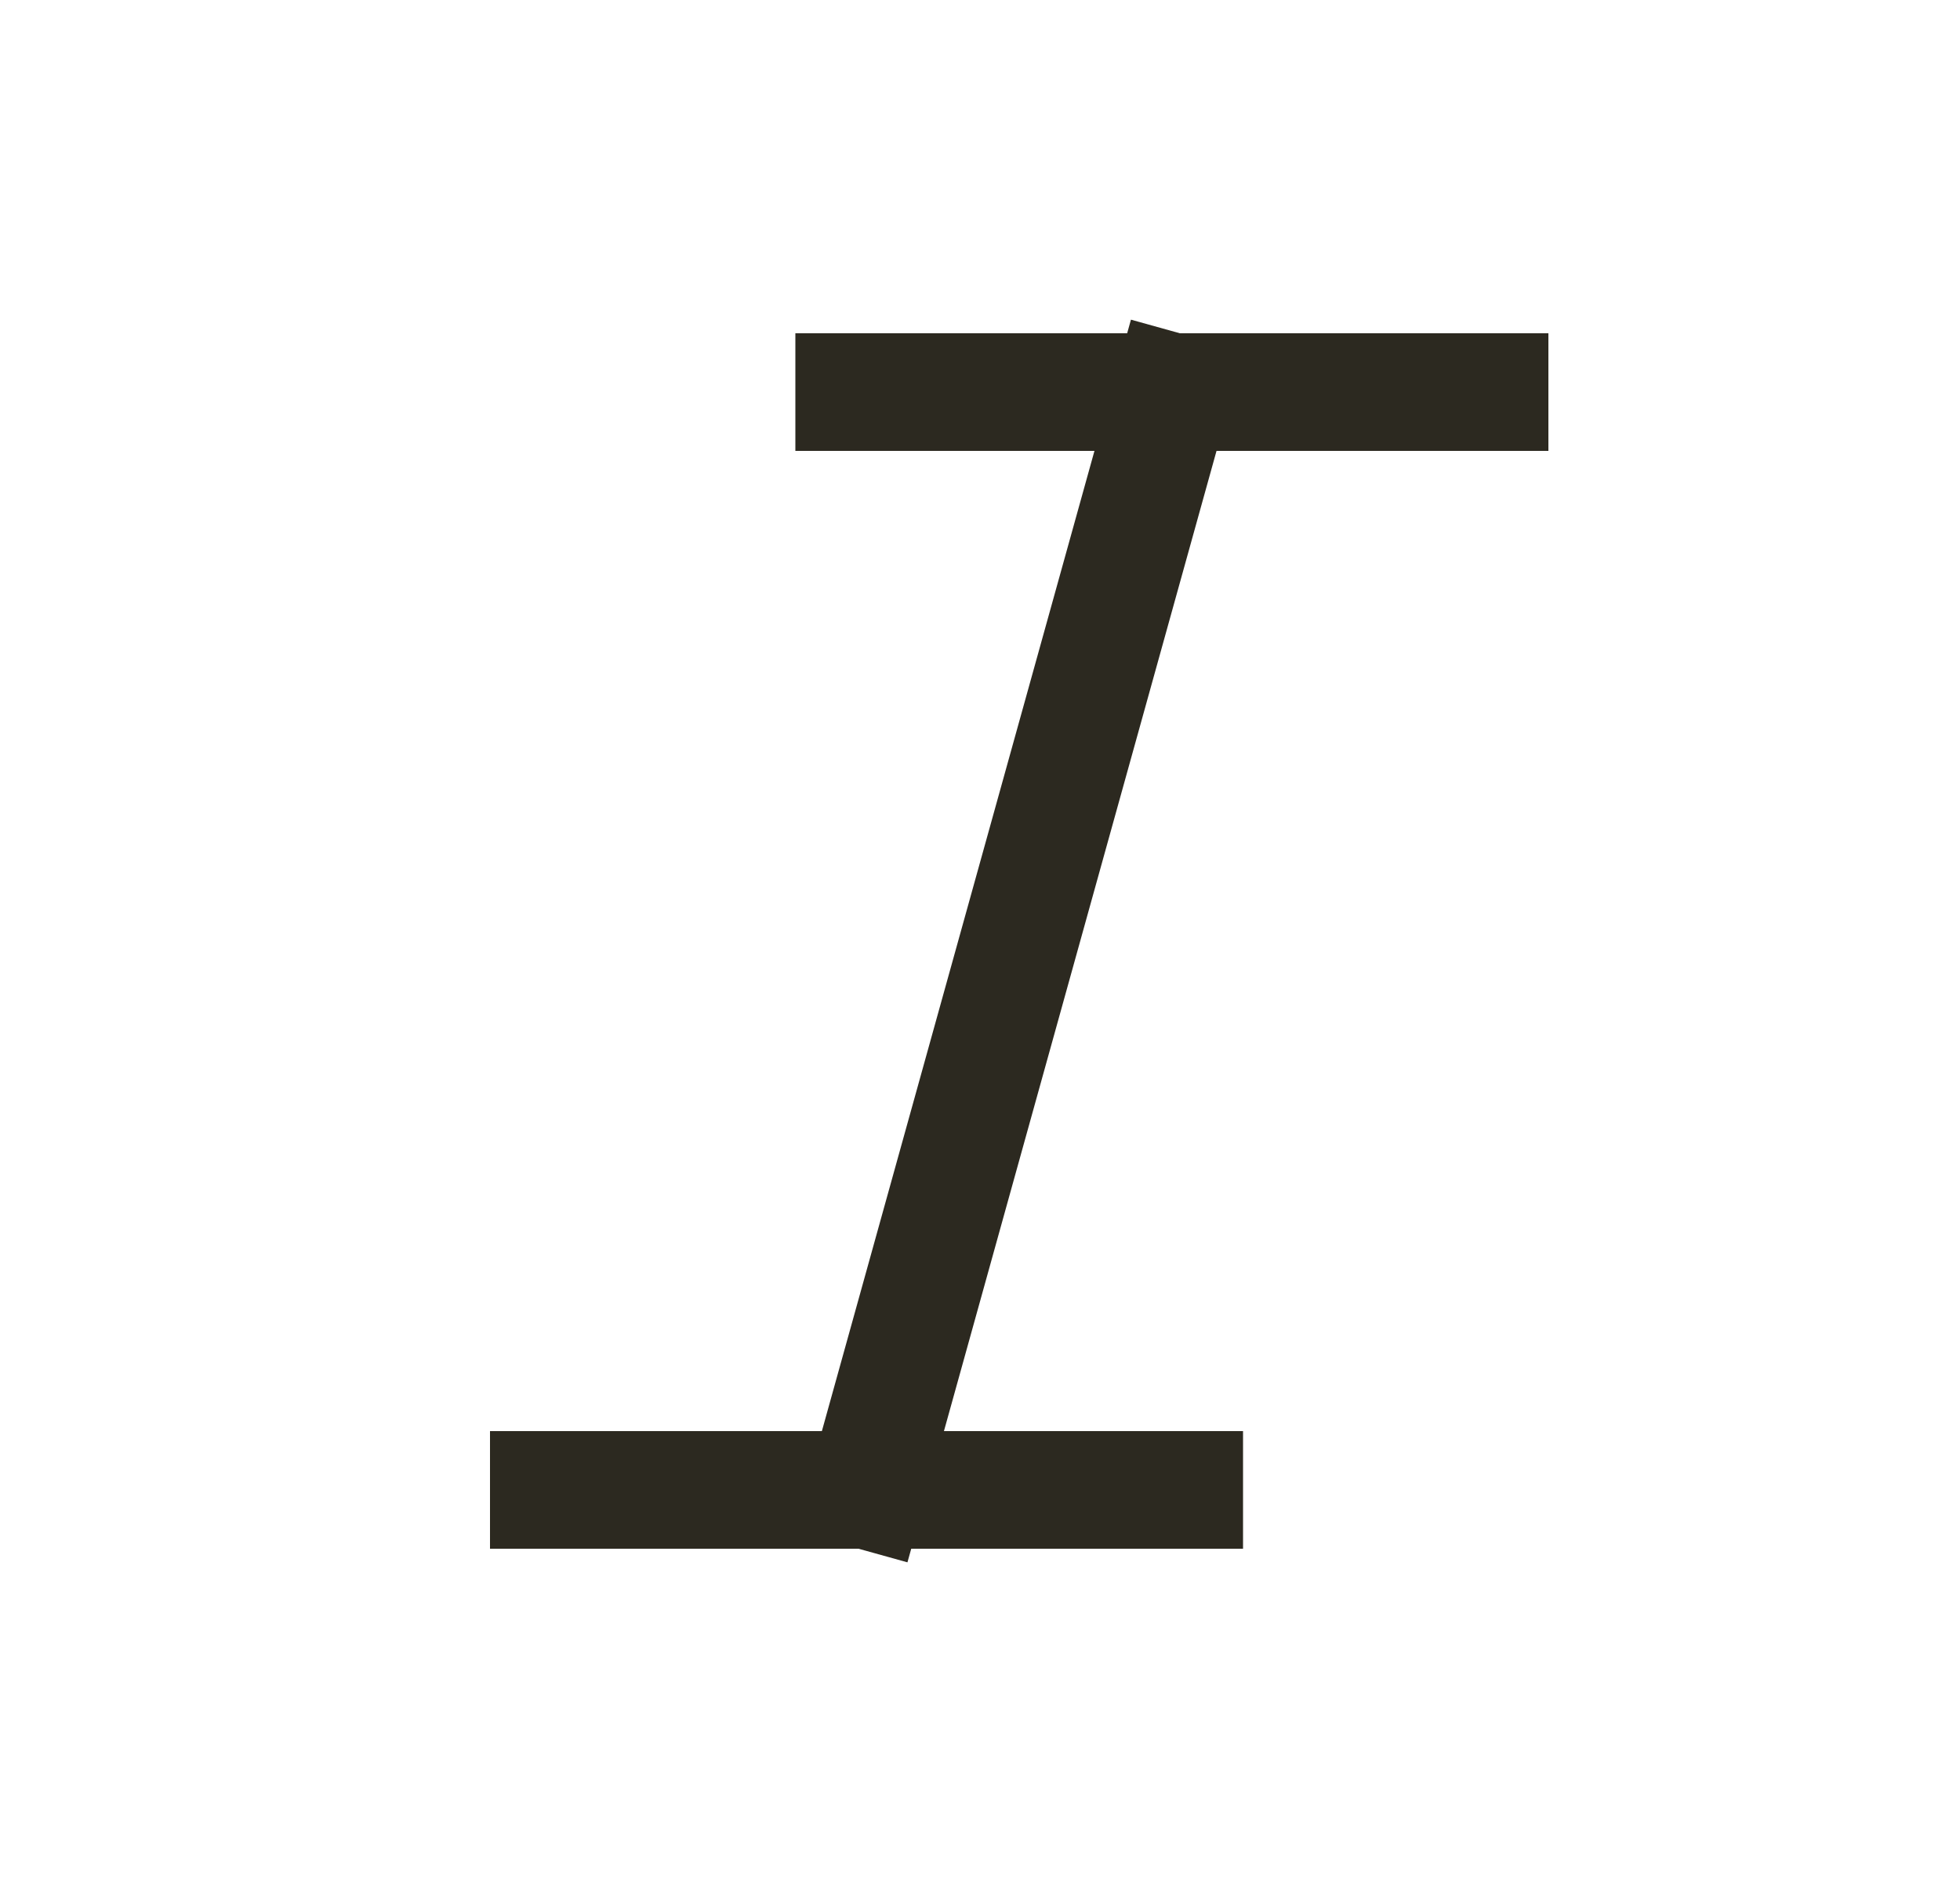 <svg width="25" height="24" viewBox="0 0 25 24" fill="none" xmlns="http://www.w3.org/2000/svg">
<path d="M11.053 19L14.947 5M11.053 19H7M11.053 19H15.105M14.947 5H10.895M14.947 5H19" stroke="#2C2920" stroke-width="1.5" stroke-linecap="square" stroke-linejoin="round"/>
</svg>
